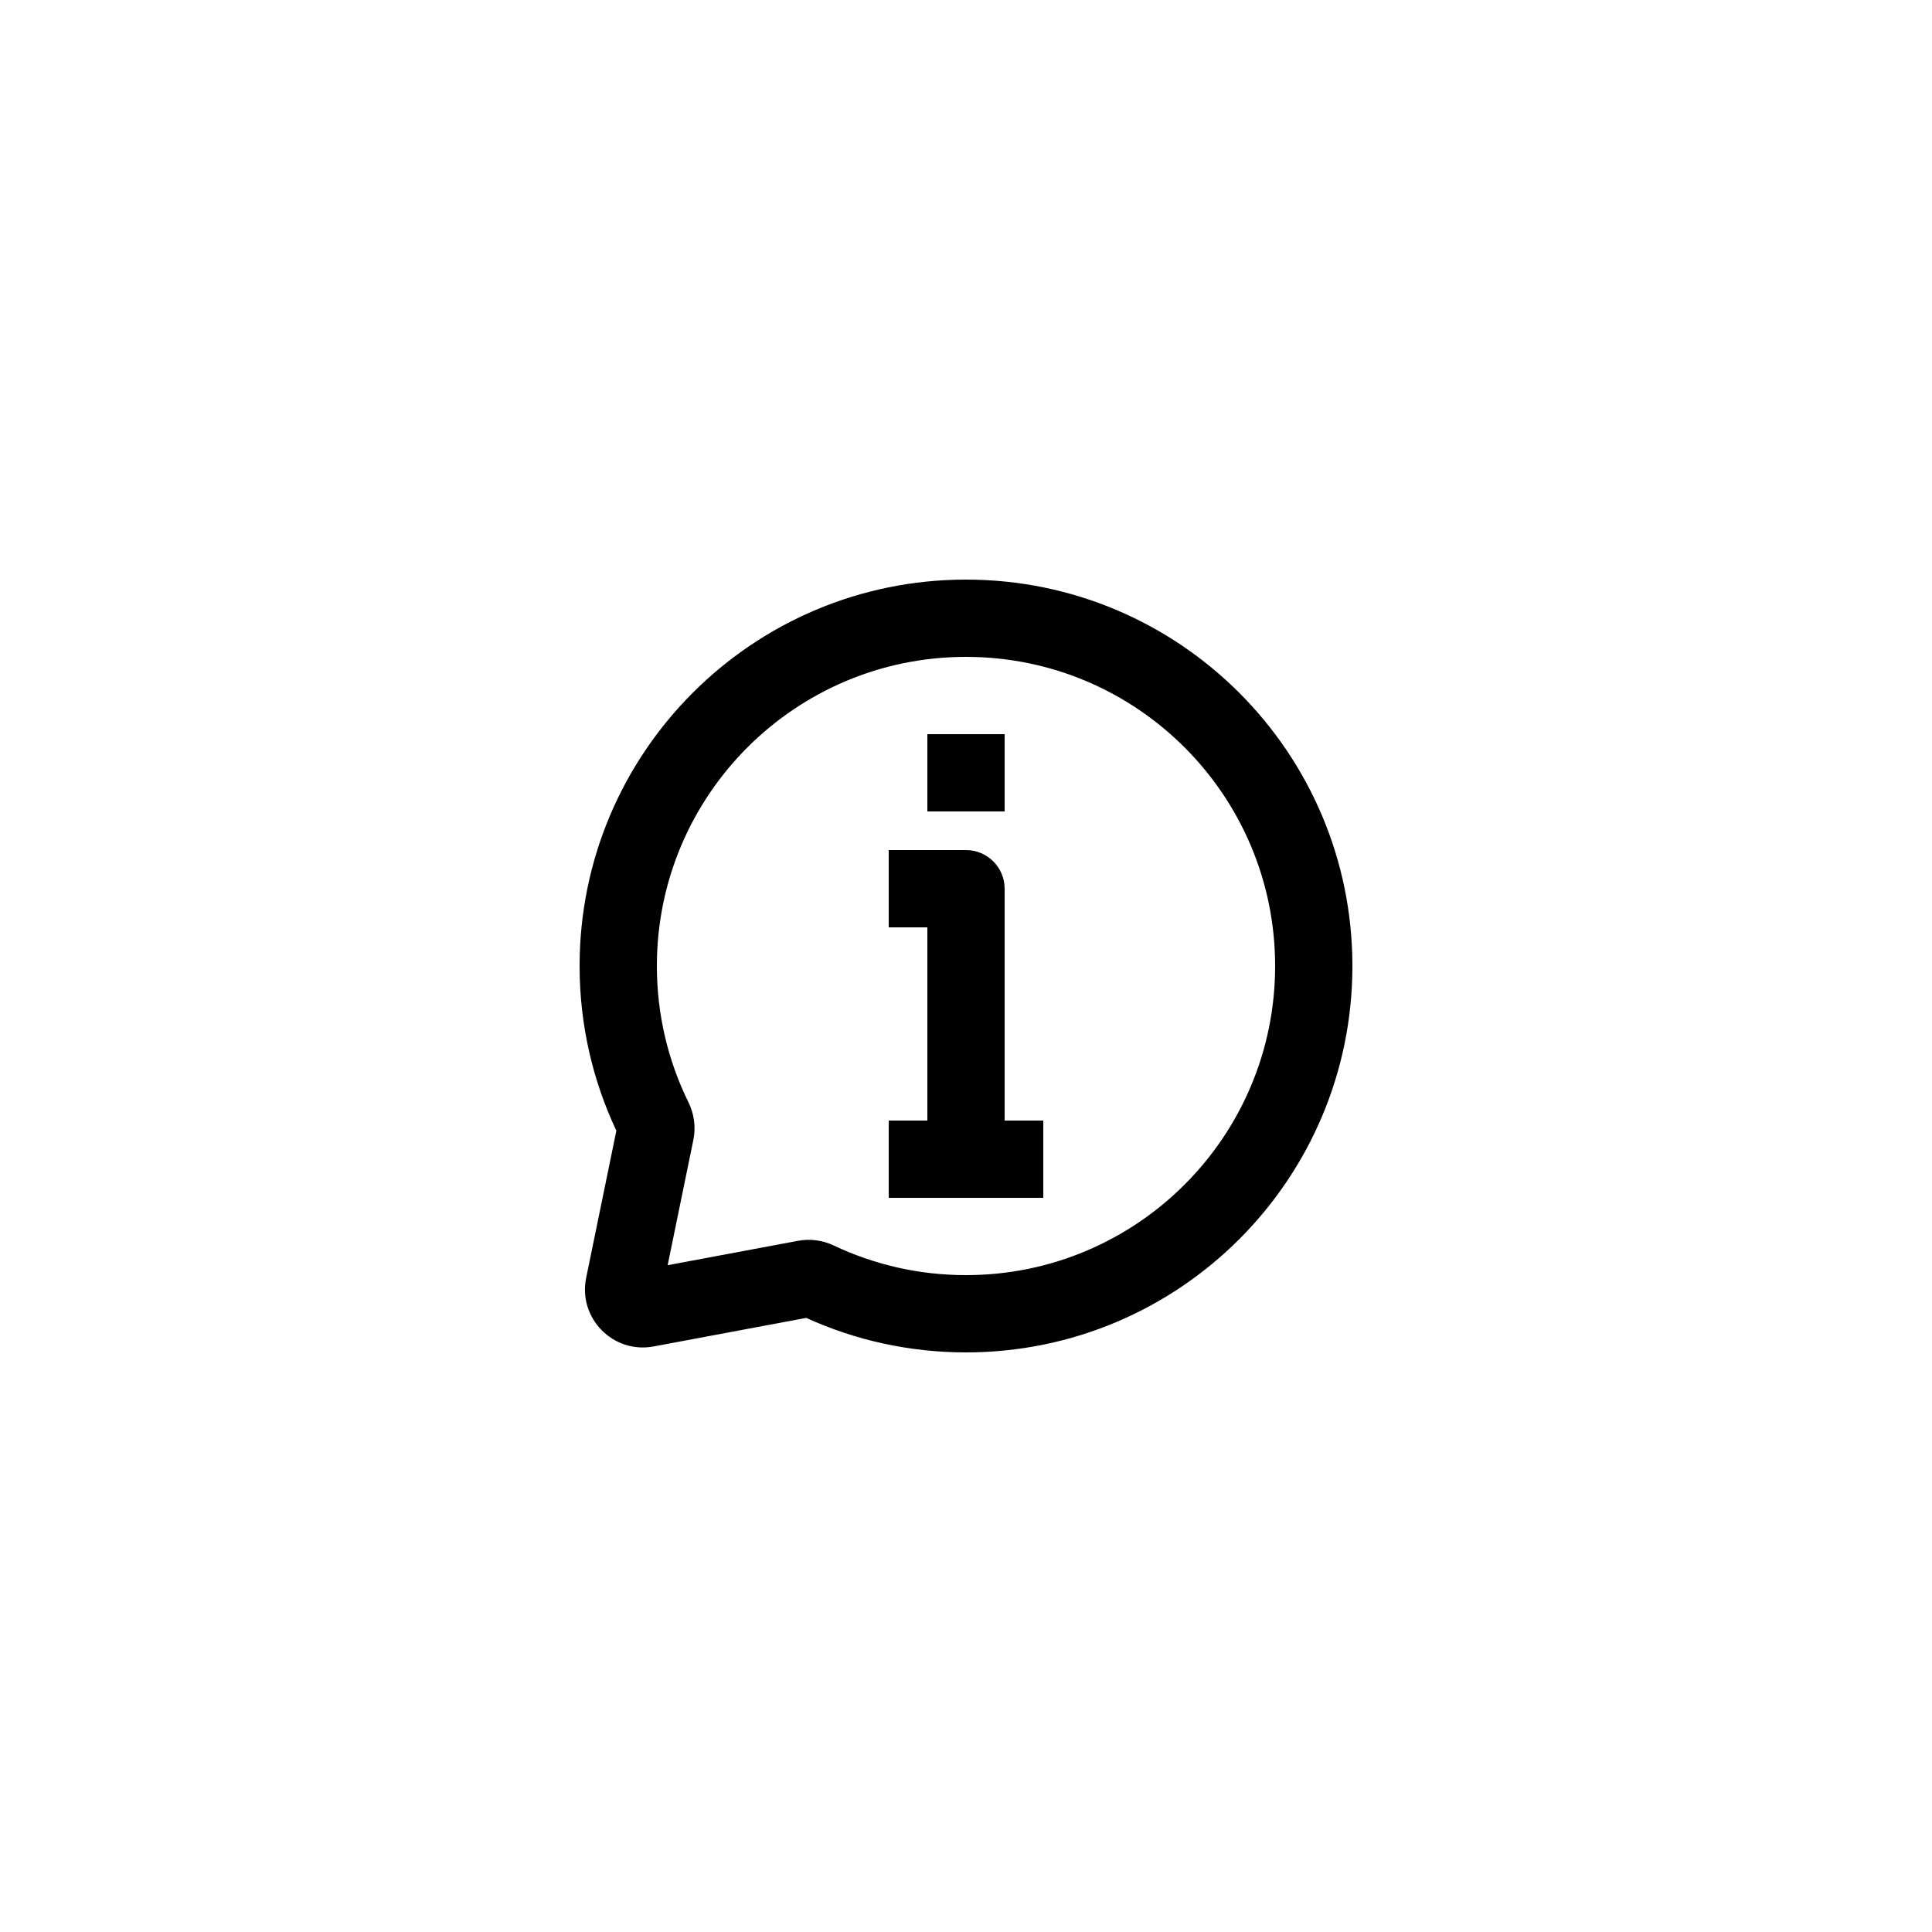 <svg xmlns="http://www.w3.org/2000/svg" xmlns:xlink="http://www.w3.org/1999/xlink" width="1080" zoomAndPan="magnify" viewBox="0 0 810 810" height="1080" preserveAspectRatio="xMidYMid meet" version="1.0"><rect x="-81" width="972" fill="#ffffff" y="-81" height="972" fill-opacity="1"/><rect x="-81" width="972" fill="#ffffff" y="-81" height="972" fill-opacity="1"/><path fill="#000000" d="M 405 275.398 C 333.426 275.398 275.398 333.426 275.398 405 C 275.398 425.543 280.168 444.93 288.645 462.148 C 290.977 466.891 291.82 472.426 290.695 477.922 L 279.914 530.441 L 334.555 520.219 C 339.797 519.238 345.043 520.039 349.578 522.188 C 366.359 530.145 385.137 534.602 405 534.602 C 476.578 534.602 534.602 476.578 534.602 405 C 534.602 333.426 476.578 275.398 405 275.398 Z M 243 405 C 243 315.531 315.531 243 405 243 C 494.469 243 567 315.531 567 405 C 567 494.469 494.469 567 405 567 C 381.137 567 358.441 561.832 338.004 552.535 L 274.027 564.508 C 257.059 567.684 242.285 552.648 245.754 535.734 L 258.414 474.047 C 248.523 453.082 243 429.664 243 405 Z M 243 405 " fill-opacity="1" fill-rule="evenodd"/><path fill="#000000" d="M 421.199 372.602 L 421.199 486 L 388.801 486 L 388.801 388.801 L 372.602 388.801 L 372.602 356.398 L 405 356.398 C 413.945 356.398 421.199 363.652 421.199 372.602 Z M 421.199 372.602 " fill-opacity="1" fill-rule="evenodd"/><path fill="#000000" d="M 372.602 469.801 L 437.398 469.801 L 437.398 502.199 L 372.602 502.199 Z M 372.602 469.801 " fill-opacity="1" fill-rule="evenodd"/><path fill="#000000" d="M 388.801 307.801 L 421.199 307.801 L 421.199 340.199 L 388.801 340.199 Z M 388.801 307.801 " fill-opacity="1" fill-rule="evenodd"/></svg>